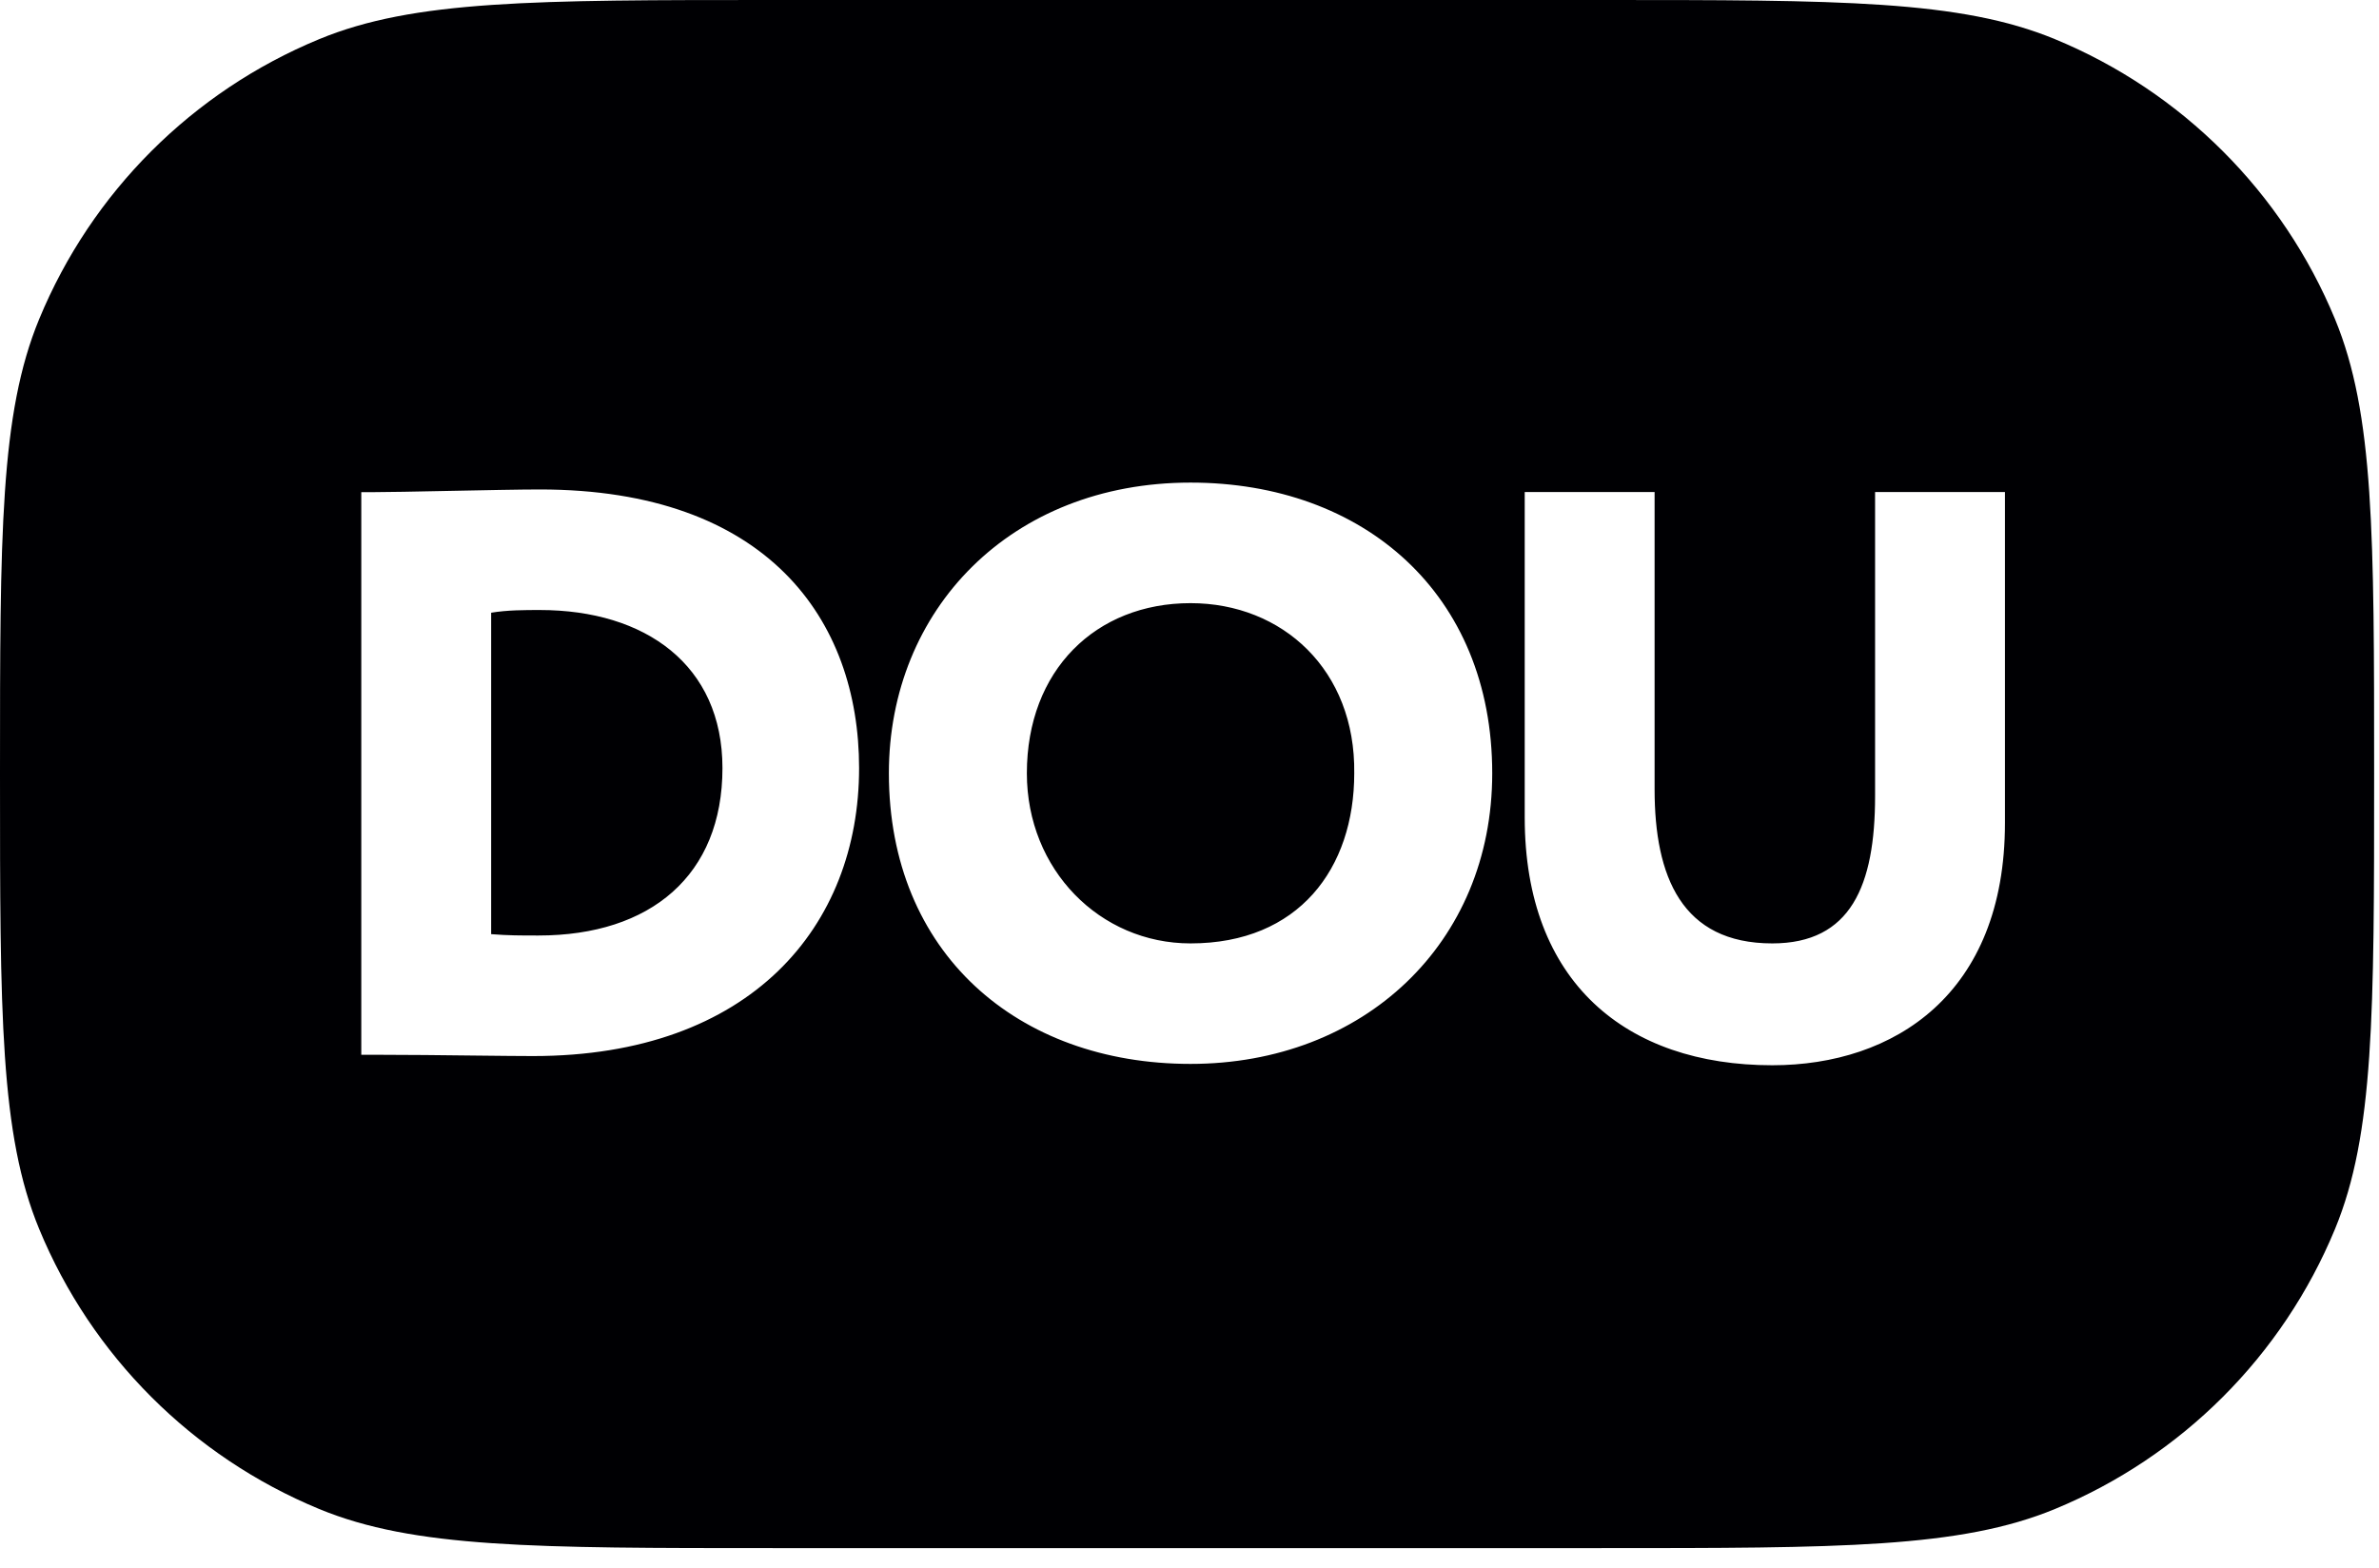 <?xml version="1.0" encoding="UTF-8"?> <svg xmlns="http://www.w3.org/2000/svg" width="44" height="29" viewBox="0 0 44 29" fill="none"> <path fill-rule="evenodd" clip-rule="evenodd" d="M0.725 5.902C0 7.655 0 9.876 0 14.319C0 18.761 0 20.982 0.725 22.735C1.694 25.08 3.557 26.943 5.902 27.913C7.655 28.637 9.876 28.637 14.319 28.637H29.592C34.034 28.637 36.256 28.637 38.008 27.913C40.353 26.943 42.216 25.08 43.186 22.735C43.91 20.982 43.91 18.761 43.91 14.319C43.91 9.876 43.91 7.655 43.186 5.902C42.216 3.557 40.353 1.694 38.008 0.725C36.256 0 34.034 0 29.592 0H14.319C9.876 0 7.655 0 5.902 0.725C3.557 1.694 1.694 3.557 0.725 5.902ZM6.882 9.104H6.682V19.511H6.907C7.499 19.511 8.207 19.519 8.806 19.526L8.807 19.526L8.807 19.526C9.246 19.531 9.627 19.535 9.859 19.535C13.888 19.535 15.889 17.132 15.889 14.208C15.889 11.458 14.188 9.054 9.985 9.054C9.629 9.054 8.943 9.068 8.291 9.081L8.291 9.081C7.703 9.093 7.143 9.104 6.882 9.104ZM9.084 17.28V11.334C9.384 11.284 9.709 11.284 9.985 11.284C11.936 11.284 13.362 12.3 13.362 14.208C13.362 16.19 12.036 17.305 9.959 17.305C9.609 17.305 9.409 17.305 9.084 17.28ZM22.019 8.927C25.222 8.927 27.599 10.984 27.599 14.304C27.599 17.451 25.222 19.68 22.019 19.68C18.817 19.68 16.44 17.624 16.44 14.304C16.44 11.281 18.692 8.927 22.019 8.927ZM22.019 17.451C24.021 17.451 25.047 16.063 25.047 14.304C25.072 12.396 23.721 11.157 22.019 11.157C20.268 11.157 18.992 12.396 18.992 14.304C18.992 16.088 20.343 17.451 22.019 17.451ZM32.779 19.705C35.031 19.705 37.082 18.392 37.082 15.221V9.101H34.68V14.725C34.68 16.385 34.23 17.451 32.779 17.451C31.102 17.451 30.602 16.212 30.602 14.601V9.101H28.2V15.122C28.2 18.169 30.076 19.705 32.779 19.705Z" fill="#000003"></path> </svg> 